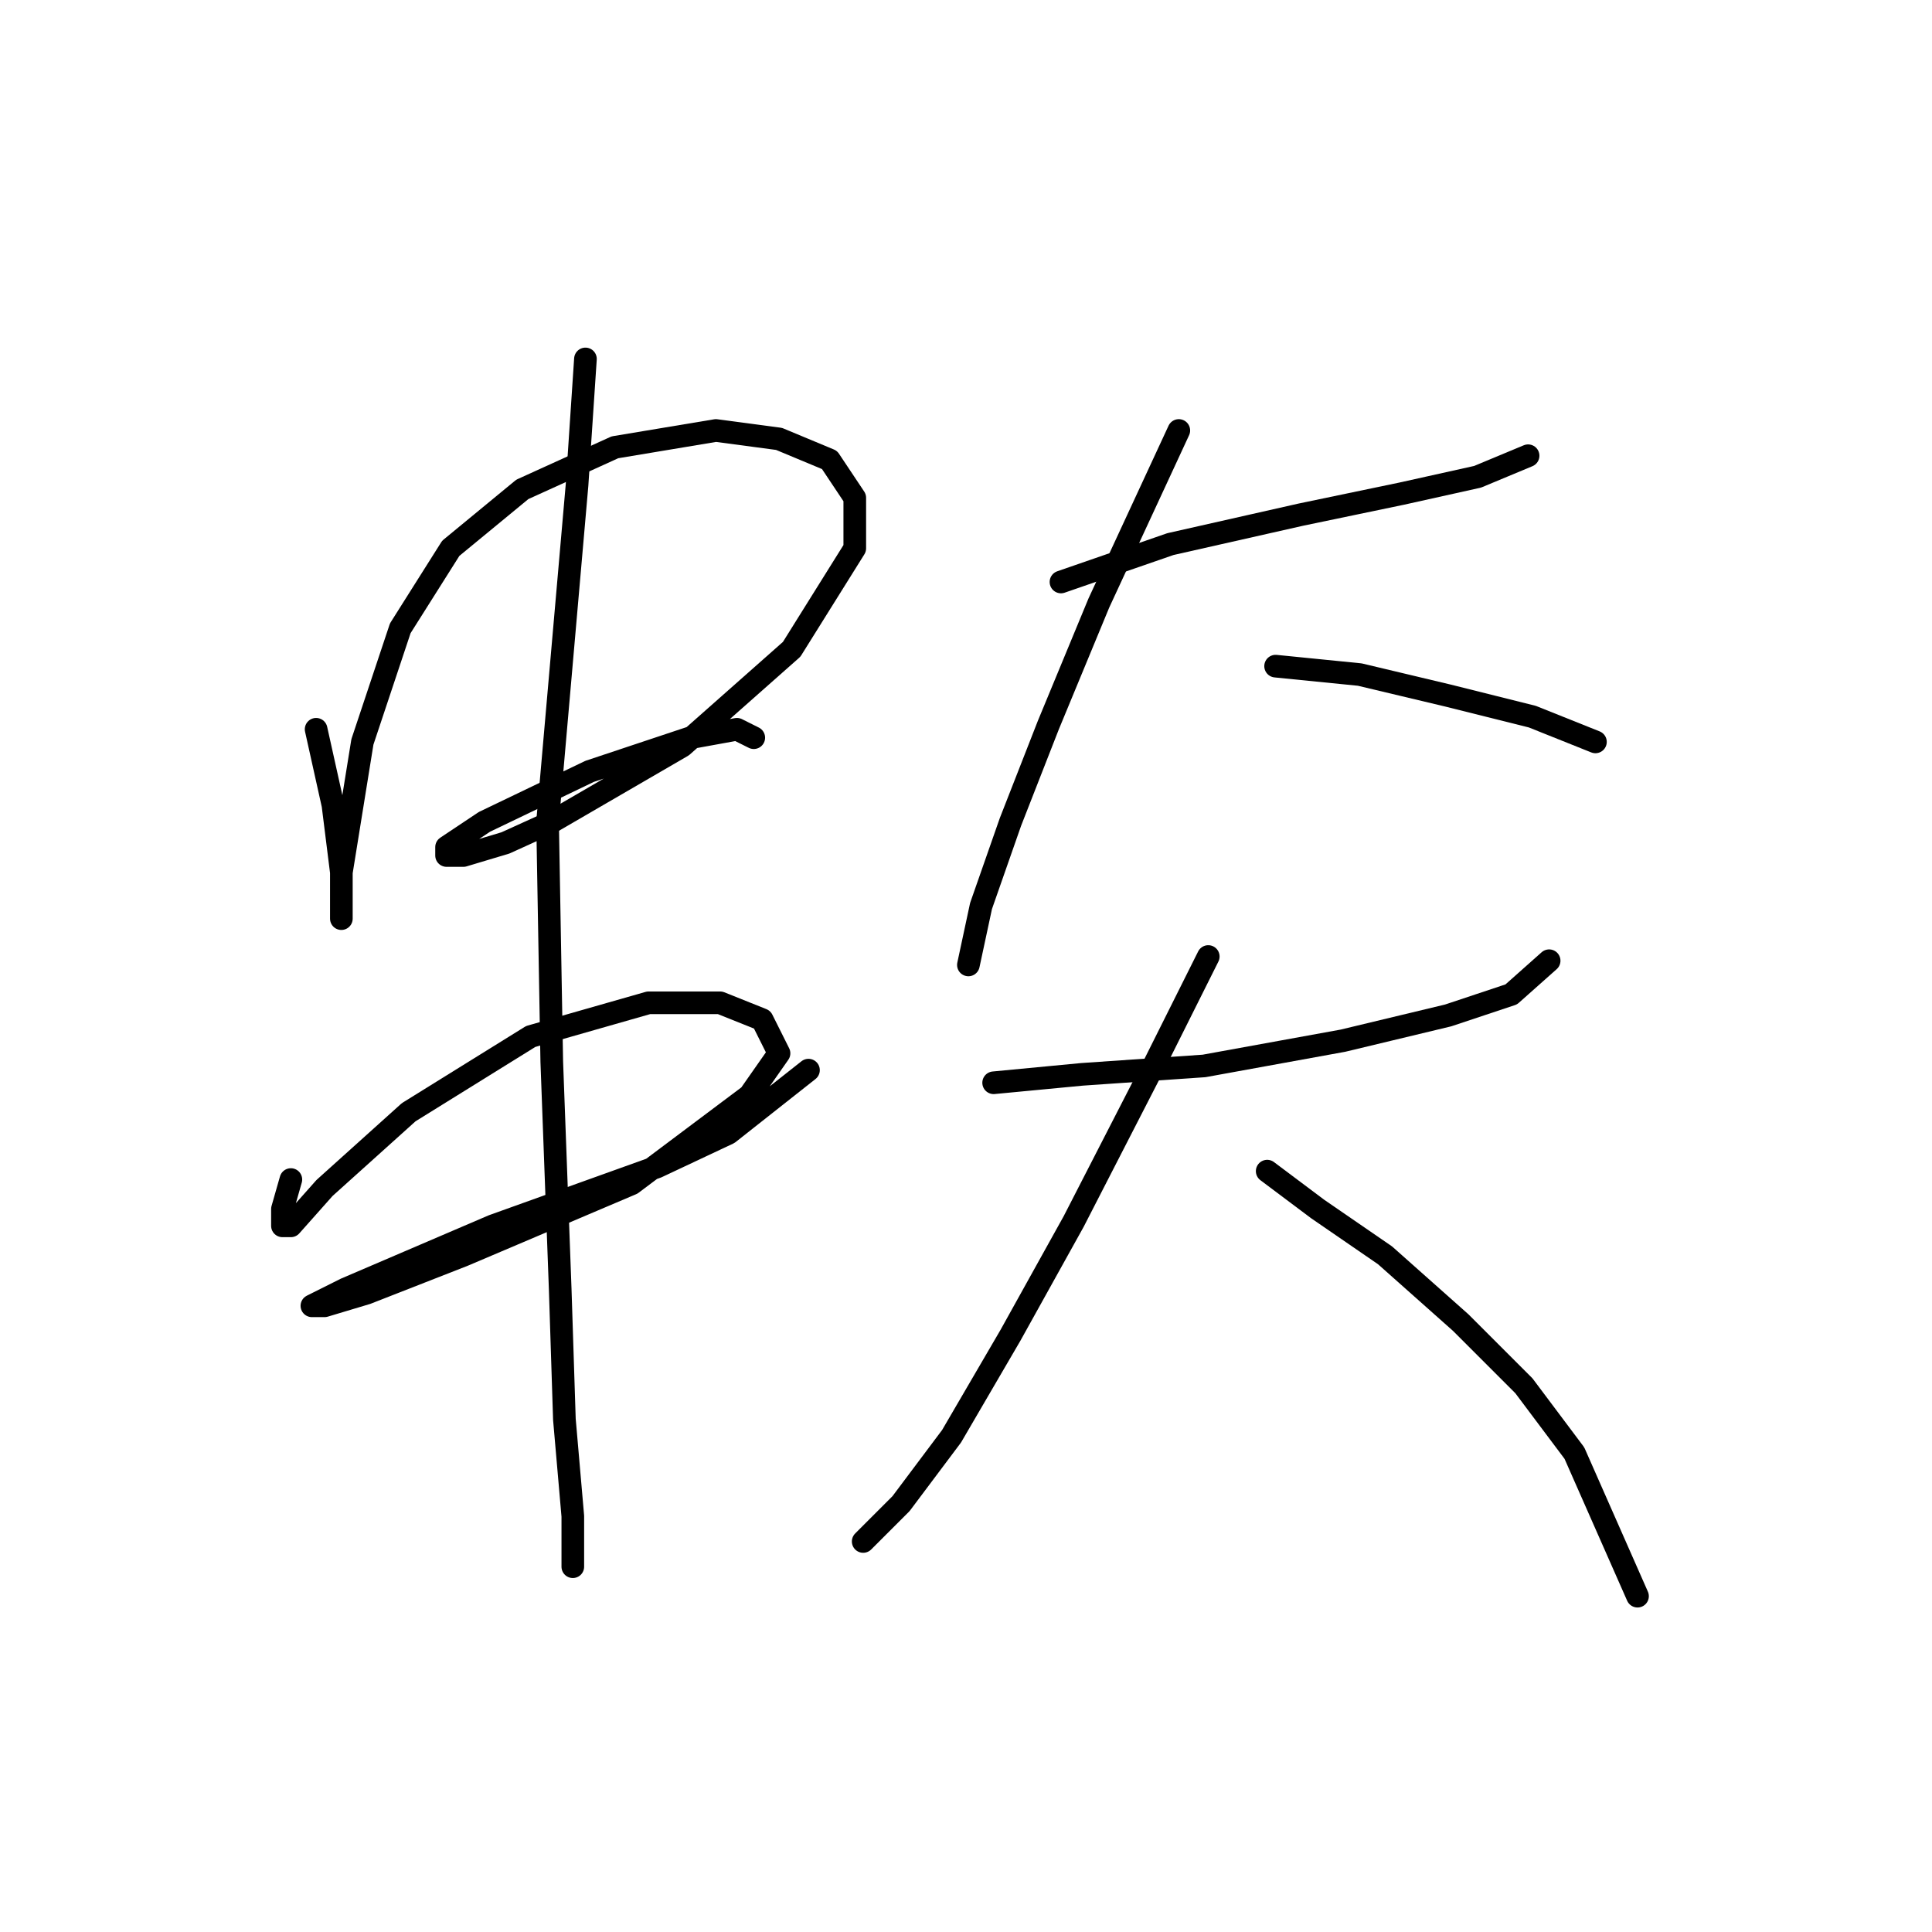 <?xml version="1.0" standalone="no"?>
    <svg width="256" height="256" xmlns="http://www.w3.org/2000/svg" version="1.1">
    <polyline stroke="black" stroke-width="3" stroke-linecap="round" fill="transparent" stroke-linejoin="round" points="41.887 96.632 44.117 106.669 45.232 115.591 45.232 120.61 45.232 121.725 45.232 115.591 48.02 98.305 53.039 83.249 59.73 72.654 69.21 64.847 81.478 59.271 94.86 57.041 103.225 58.156 109.916 60.944 113.262 65.963 113.262 72.654 104.898 86.037 90.4 98.862 73.113 108.9 66.979 111.688 61.403 113.36 59.173 113.36 59.173 112.245 64.191 108.9 78.132 102.208 91.515 97.747 97.649 96.632 99.879 97.747 99.879 97.747 " />
        <polyline stroke="black" stroke-width="3" stroke-linecap="round" fill="transparent" stroke-linejoin="round" points="38.541 156.297 37.426 160.201 37.426 162.431 38.541 162.431 43.002 157.412 54.154 147.375 70.325 137.338 85.939 132.877 95.418 132.877 100.994 135.108 103.225 139.569 99.321 145.145 83.708 156.855 61.403 166.334 48.578 171.353 43.002 173.026 41.329 173.026 45.79 170.795 65.307 162.431 87.054 154.624 96.533 150.163 107.128 141.799 107.128 141.799 " />
        <polyline stroke="black" stroke-width="3" stroke-linecap="round" fill="transparent" stroke-linejoin="round" points="77.574 47.561 76.459 64.29 72.556 108.9 73.113 140.684 74.229 170.795 74.786 188.082 75.901 200.907 75.901 207.598 75.901 207.598 " />
        <polyline stroke="black" stroke-width="3" stroke-linecap="round" fill="transparent" stroke-linejoin="round" points="140.585 77.115 155.083 72.097 172.37 68.193 185.753 65.405 195.79 63.175 202.481 60.387 202.481 60.387 " />
        <polyline stroke="black" stroke-width="3" stroke-linecap="round" fill="transparent" stroke-linejoin="round" points="156.199 57.041 145.604 79.903 138.912 96.074 133.894 108.9 129.991 120.052 128.318 127.859 128.318 127.859 " />
        <polyline stroke="black" stroke-width="3" stroke-linecap="round" fill="transparent" stroke-linejoin="round" points="169.024 88.268 180.176 89.383 191.886 92.171 203.039 94.959 211.403 98.305 211.403 98.305 " />
        <polyline stroke="black" stroke-width="3" stroke-linecap="round" fill="transparent" stroke-linejoin="round" points="131.663 143.472 143.373 142.357 159.544 141.242 177.946 137.896 191.886 134.55 200.251 131.762 205.269 127.301 205.269 127.301 " />
        <polyline stroke="black" stroke-width="3" stroke-linecap="round" fill="transparent" stroke-linejoin="round" points="160.102 126.743 152.853 141.242 142.258 161.873 133.894 176.929 126.087 190.312 119.396 199.234 114.377 204.253 114.377 204.253 " />
        <polyline stroke="black" stroke-width="3" stroke-linecap="round" fill="transparent" stroke-linejoin="round" points="167.909 155.182 174.6 160.201 183.522 166.334 193.559 175.256 201.924 183.621 208.615 192.543 216.979 211.502 216.979 211.502 " />
        </svg>
